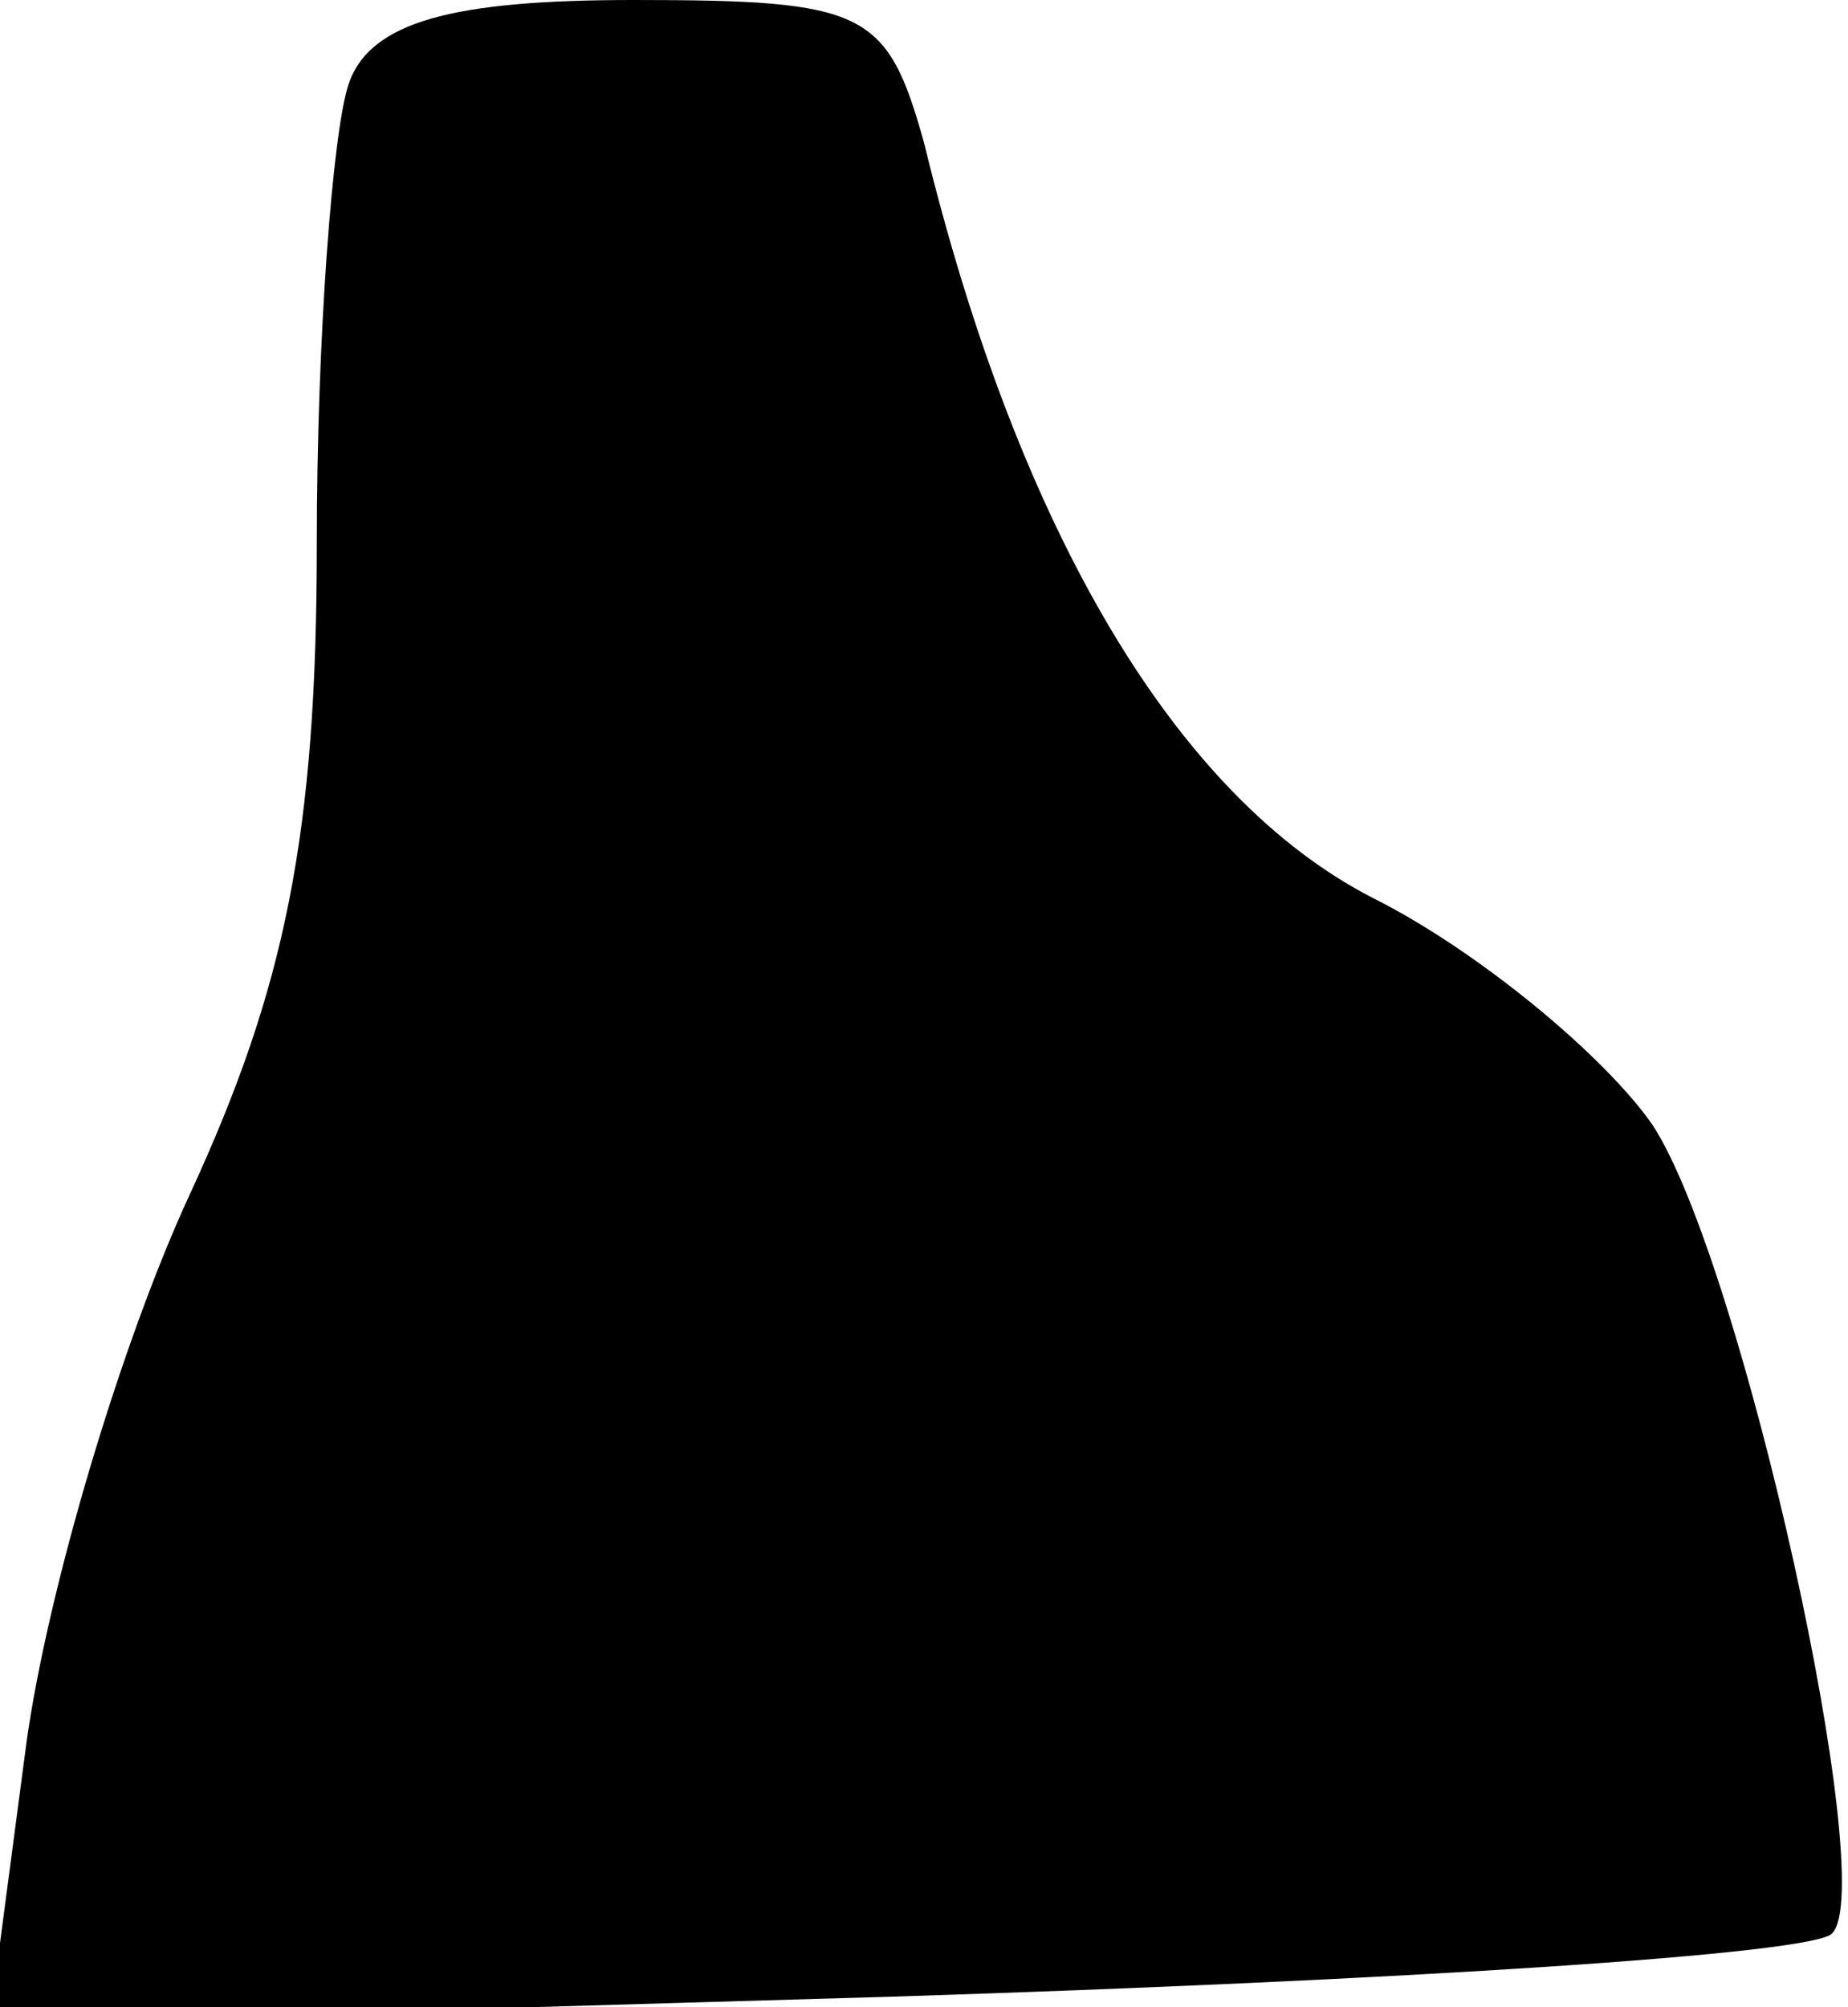 <?xml version="1.0" standalone="no"?>
<!DOCTYPE svg PUBLIC "-//W3C//DTD SVG 20010904//EN"
 "http://www.w3.org/TR/2001/REC-SVG-20010904/DTD/svg10.dtd">
<svg version="1.0" xmlns="http://www.w3.org/2000/svg"
 width="35pt" height="38pt" viewBox="0 0 35 38"
 preserveAspectRatio="xMidYMid meet">
<g transform="translate(0,38) scale(0.1,-0.1)"
fill="#000000" stroke="none">
<path fill="#000000" stroke="none" d="M66 364 c-3 -9 -6 -48 -6 -87 0 -55 -6
-84 -24 -123 -13 -28 -27 -75 -31 -104 l-7 -53 171 5 c95 3 175 8 178 12 9 9
-17 127 -34 153 -9 13 -33 33 -53 43 -37 19 -67 69 -85 143 -7 25 -11 27 -55
27 -34 0 -50 -4 -54 -16z"/>
</g>
</svg>

